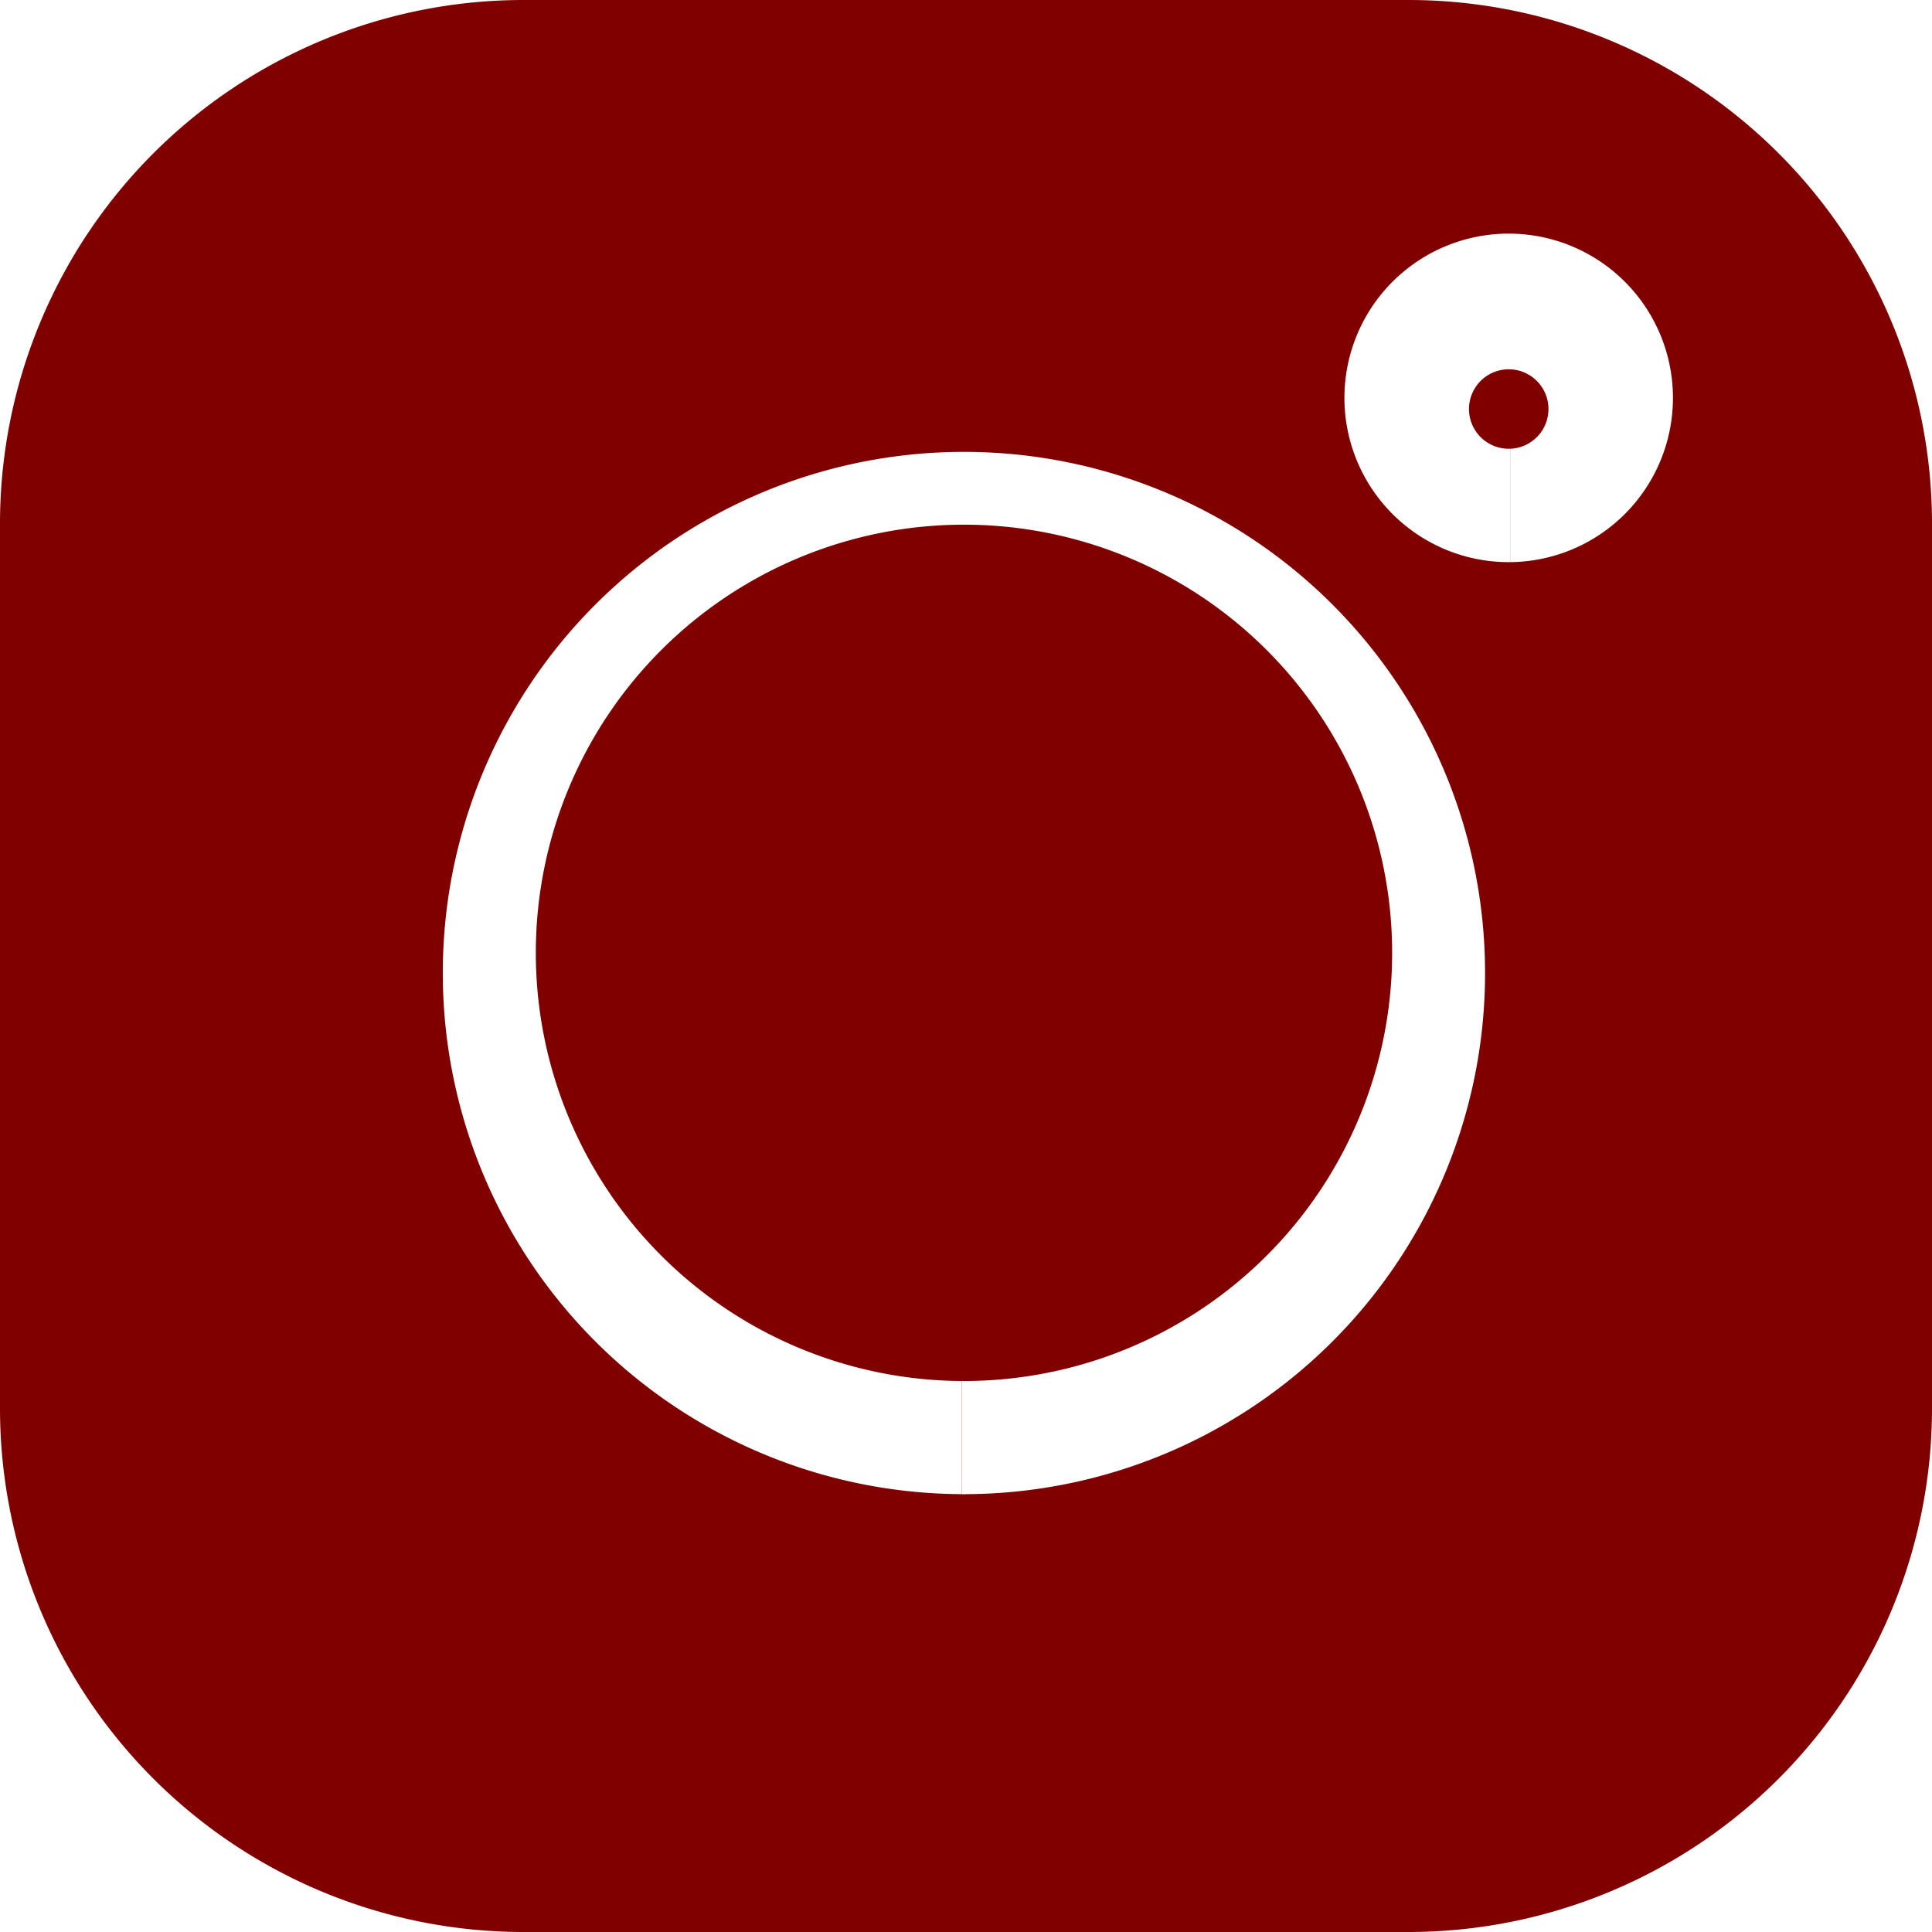 <svg xmlns="http://www.w3.org/2000/svg" viewBox="0 0 229 229"><defs><style>.cls-1{fill:#800000;}</style></defs><g id="Layer_2" data-name="Layer 2"><g id="Layer_1-2" data-name="Layer 1"><path class="cls-1" d="M167,0H62A62.06,62.06,0,0,0,0,62V167a62.06,62.06,0,0,0,62,62H167a62.06,62.06,0,0,0,62-62V62A62.06,62.06,0,0,0,167,0ZM114.5,177.11H114l0-13.42h.54a50.75,50.75,0,1,0-.56,0V177.1a61.77,61.77,0,1,1,.55,0ZM179,66.63V53.19a4.71,4.71,0,1,0-.34,0c.11,0,.22,0,.33,0V66.63l-.34,0a19.47,19.47,0,1,1,.35,0Z"/></g></g></svg>
